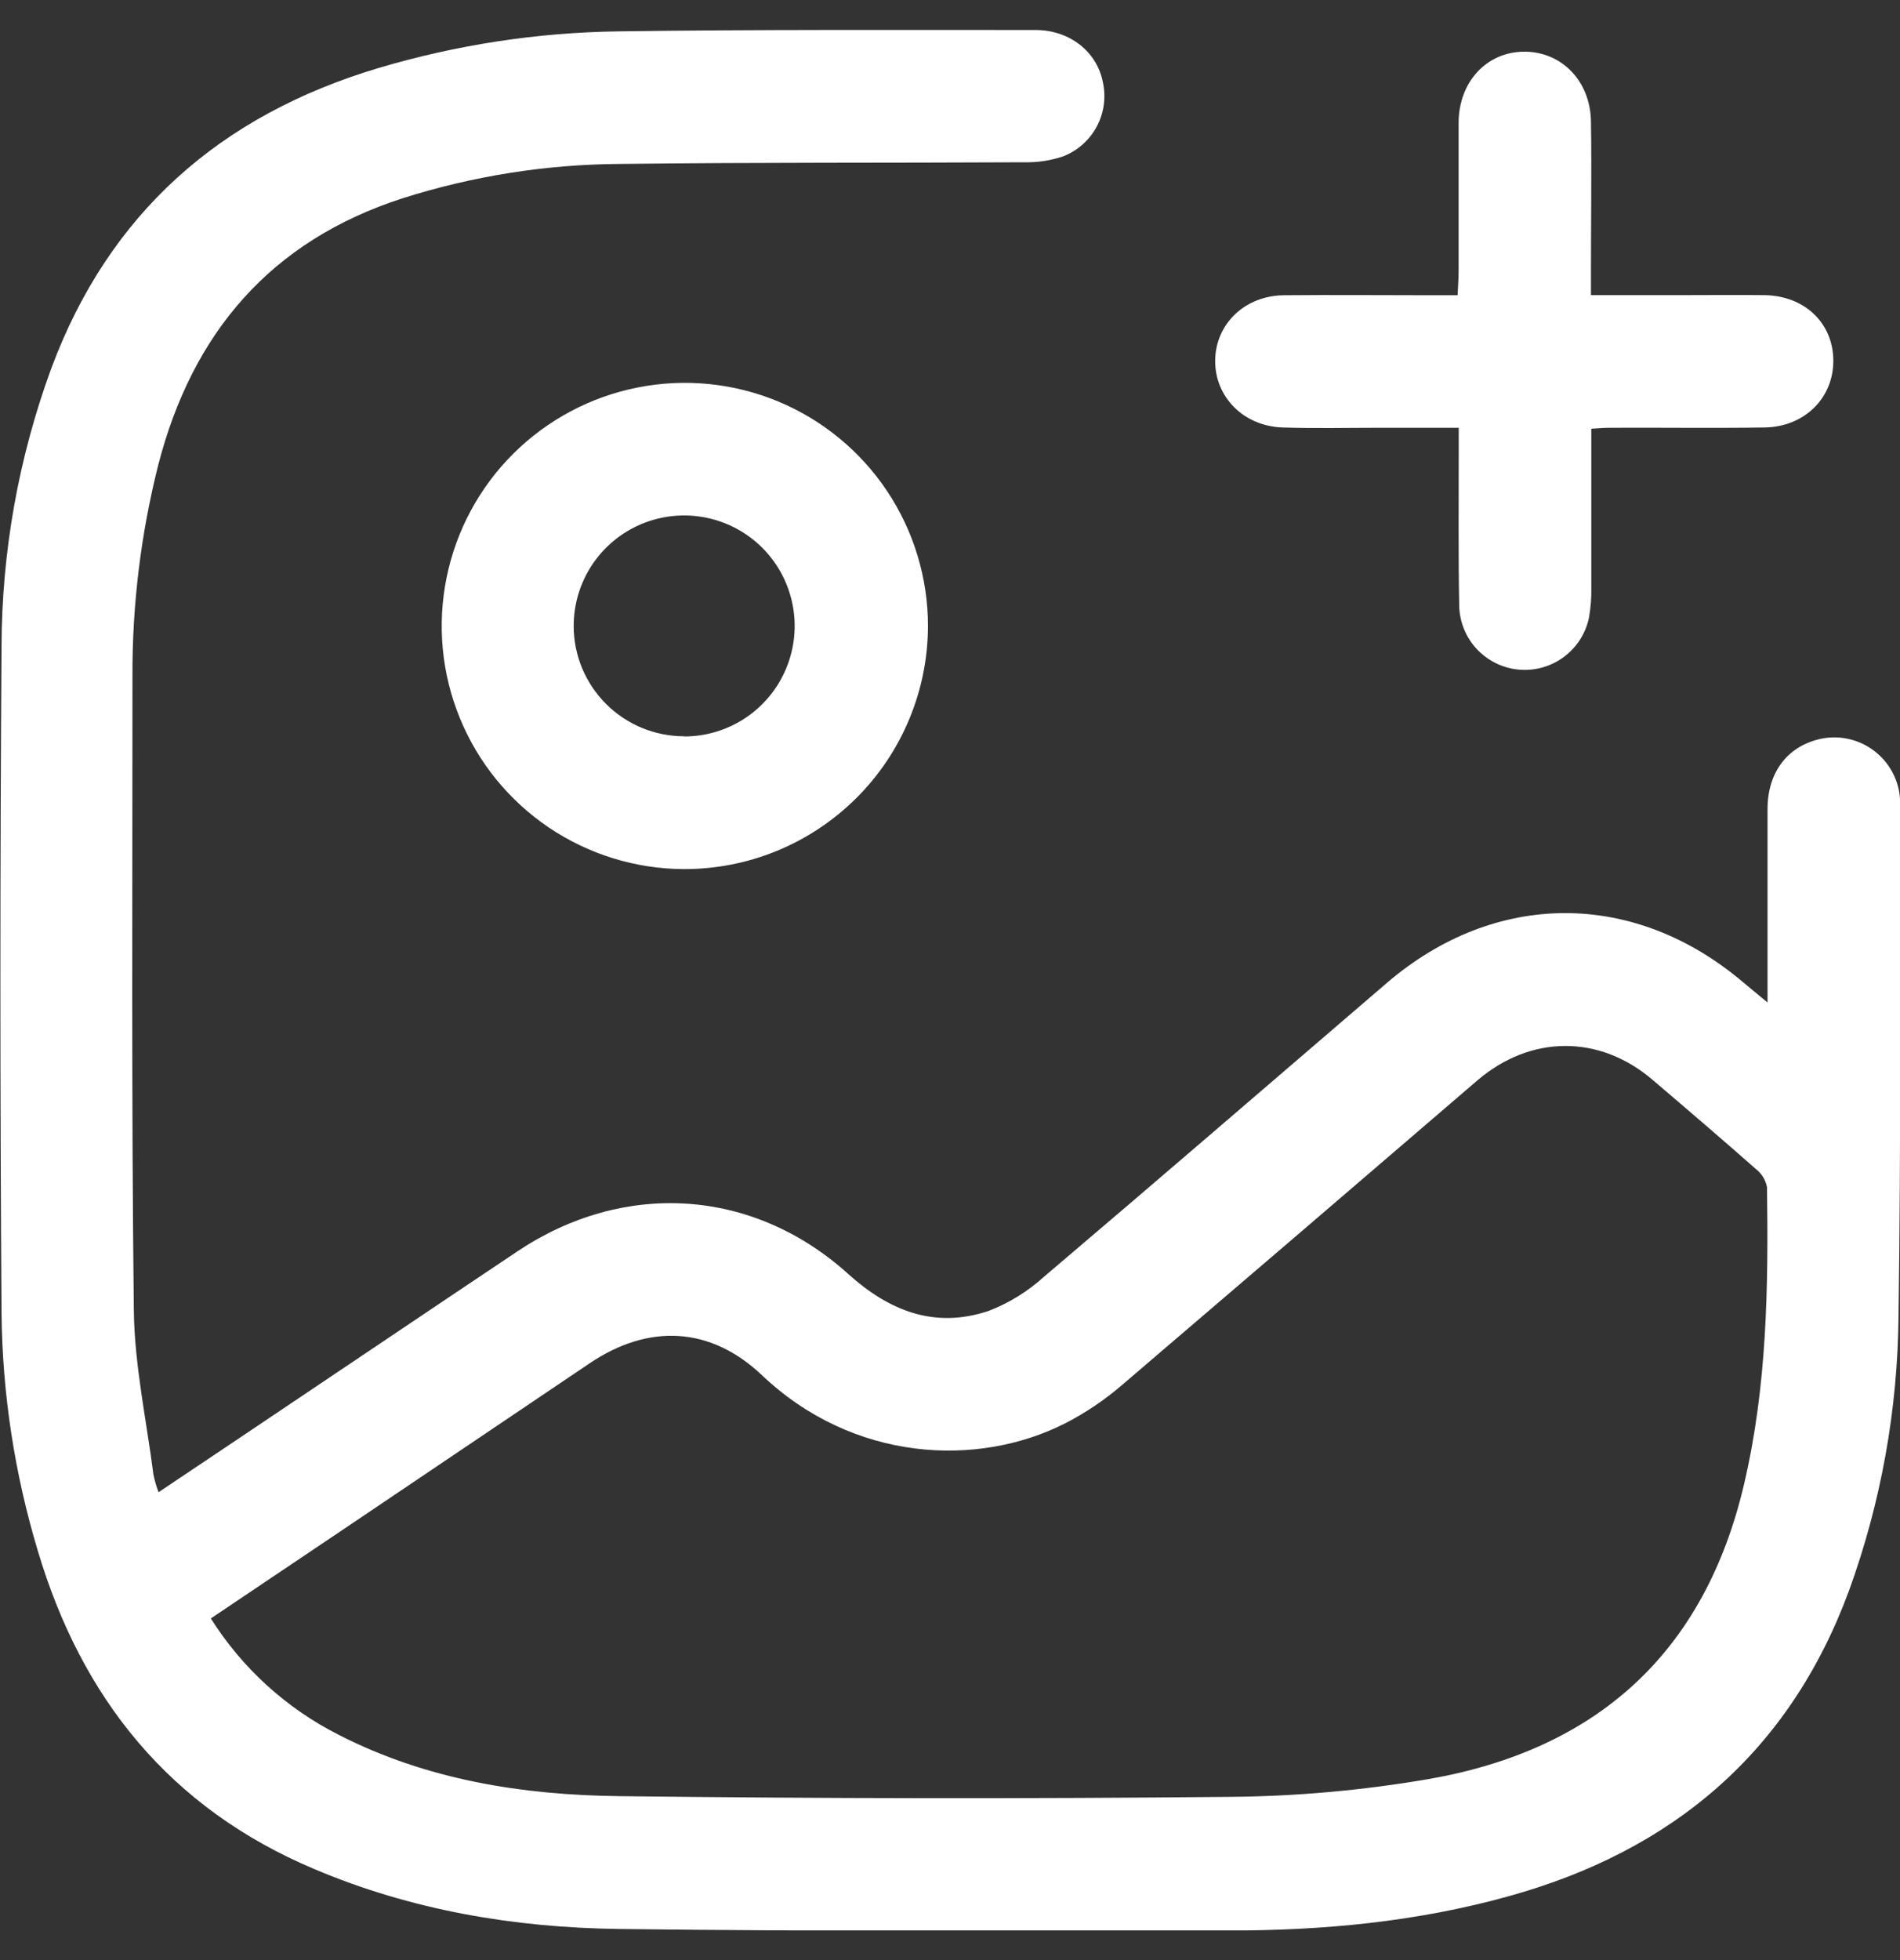 <svg width="32" height="33" viewBox="0 0 32 33" fill="none" xmlns="http://www.w3.org/2000/svg">
<rect x="0" y="0" width="32" height="33" fill="#333333" stroke="none"/>
<g clip-path="url(#clip0_1701_22147)">
<path d="M29.769 16.878C29.769 15.738 29.769 14.681 29.769 13.622C29.769 12.986 30.121 12.548 30.687 12.434C30.834 12.406 30.984 12.408 31.129 12.44C31.274 12.472 31.412 12.532 31.533 12.618C31.655 12.704 31.758 12.813 31.836 12.939C31.915 13.065 31.967 13.206 31.99 13.353C32.001 13.434 32.005 13.515 32.004 13.597C31.999 16.446 32.017 19.296 31.975 22.144C31.963 23.729 31.68 25.3 31.138 26.789C30.132 29.506 28.166 31.161 25.409 31.925C23.862 32.355 22.281 32.504 20.681 32.502C17.262 32.502 13.841 32.52 10.421 32.476C8.659 32.453 6.928 32.161 5.288 31.465C2.863 30.442 1.375 28.596 0.635 26.103C0.246 24.81 0.04 23.468 0.026 22.118C-0 18.373 -0 14.628 0.026 10.883C0.03 9.286 0.313 7.703 0.863 6.204C1.838 3.583 3.715 1.941 6.369 1.147C7.685 0.755 9.05 0.546 10.423 0.528C12.762 0.495 15.1 0.506 17.438 0.505C18.022 0.505 18.48 0.877 18.576 1.391C18.63 1.644 18.592 1.908 18.469 2.136C18.345 2.364 18.145 2.54 17.904 2.633C17.694 2.704 17.473 2.737 17.252 2.732C14.983 2.744 12.716 2.732 10.447 2.76C9.201 2.767 7.963 2.962 6.775 3.34C4.558 4.058 3.239 5.603 2.665 7.829C2.372 8.991 2.226 10.186 2.231 11.384C2.231 14.944 2.213 18.503 2.254 22.061C2.265 22.984 2.466 23.904 2.584 24.825C2.605 24.926 2.634 25.026 2.67 25.123L4.051 24.198C5.612 23.152 7.162 22.105 8.72 21.064C10.511 19.869 12.684 20.003 14.284 21.447C14.981 22.075 15.741 22.371 16.644 22.073C16.989 21.941 17.307 21.745 17.581 21.497C19.515 19.856 21.433 18.199 23.358 16.548C25.183 14.985 27.522 14.981 29.359 16.538C29.473 16.635 29.589 16.727 29.769 16.878ZM3.551 27.248C4.078 28.084 4.822 28.761 5.704 29.207C7.189 29.967 8.797 30.221 10.433 30.24C13.853 30.281 17.274 30.285 20.695 30.252C21.822 30.244 22.946 30.143 24.057 29.953C26.89 29.46 28.71 27.83 29.375 24.982C29.761 23.335 29.784 21.663 29.76 19.988C29.737 19.866 29.671 19.758 29.573 19.682C28.997 19.175 28.414 18.675 27.829 18.177C26.933 17.413 25.774 17.423 24.877 18.194C22.883 19.908 20.887 21.618 18.888 23.326C18.597 23.576 18.277 23.79 17.936 23.965C16.468 24.709 14.374 24.616 12.832 23.152C11.962 22.328 10.922 22.285 9.933 22.951L5.859 25.697L3.551 27.248Z" fill="white"/>
<path d="M11.512 14.632C10.704 14.628 9.914 14.384 9.243 13.932C8.573 13.479 8.051 12.839 7.745 12.09C7.438 11.342 7.36 10.52 7.521 9.727C7.681 8.935 8.073 8.207 8.646 7.637C9.22 7.067 9.949 6.679 10.743 6.523C11.537 6.366 12.359 6.449 13.106 6.759C13.853 7.07 14.491 7.594 14.94 8.267C15.389 8.94 15.629 9.73 15.629 10.539C15.628 11.078 15.521 11.611 15.313 12.109C15.106 12.607 14.802 13.059 14.42 13.439C14.037 13.819 13.584 14.12 13.085 14.325C12.586 14.53 12.052 14.634 11.512 14.632ZM11.523 12.399C11.891 12.399 12.251 12.29 12.557 12.086C12.863 11.881 13.101 11.591 13.242 11.251C13.383 10.911 13.42 10.537 13.348 10.176C13.276 9.815 13.099 9.483 12.839 9.223C12.579 8.963 12.247 8.786 11.886 8.714C11.525 8.642 11.151 8.679 10.81 8.82C10.47 8.961 10.18 9.199 9.975 9.505C9.771 9.811 9.662 10.171 9.662 10.539C9.662 11.032 9.859 11.504 10.208 11.852C10.557 12.201 11.03 12.396 11.523 12.396V12.399Z" fill="white"/>
<path d="M26.801 7.218C26.801 8.119 26.801 8.999 26.801 9.879C26.805 10.053 26.792 10.227 26.762 10.398C26.707 10.662 26.558 10.896 26.343 11.057C26.128 11.219 25.861 11.296 25.593 11.275C25.325 11.254 25.073 11.135 24.886 10.942C24.699 10.749 24.589 10.494 24.577 10.225C24.559 9.354 24.569 8.482 24.568 7.609V7.202H23.241C22.694 7.202 22.148 7.215 21.602 7.197C20.944 7.176 20.46 6.682 20.466 6.069C20.472 5.456 20.963 4.978 21.623 4.971C22.46 4.963 23.298 4.971 24.136 4.971H24.549C24.555 4.818 24.566 4.692 24.566 4.572C24.566 3.735 24.566 2.897 24.566 2.06C24.572 1.374 25.039 0.875 25.667 0.87C26.296 0.866 26.784 1.36 26.795 2.042C26.808 2.88 26.795 3.717 26.795 4.554V4.969H28.323C28.789 4.969 29.254 4.964 29.719 4.969C30.391 4.98 30.869 5.434 30.877 6.061C30.885 6.688 30.404 7.186 29.719 7.197C28.847 7.211 27.975 7.197 27.102 7.202C27.018 7.202 26.927 7.21 26.801 7.218Z" fill="white"/>
</g>
<defs>
<clipPath id="clip0_1701_22147">
<rect width="32" height="32" fill="white" transform="translate(0 0.5)"/>
</clipPath>
</defs>
</svg>
